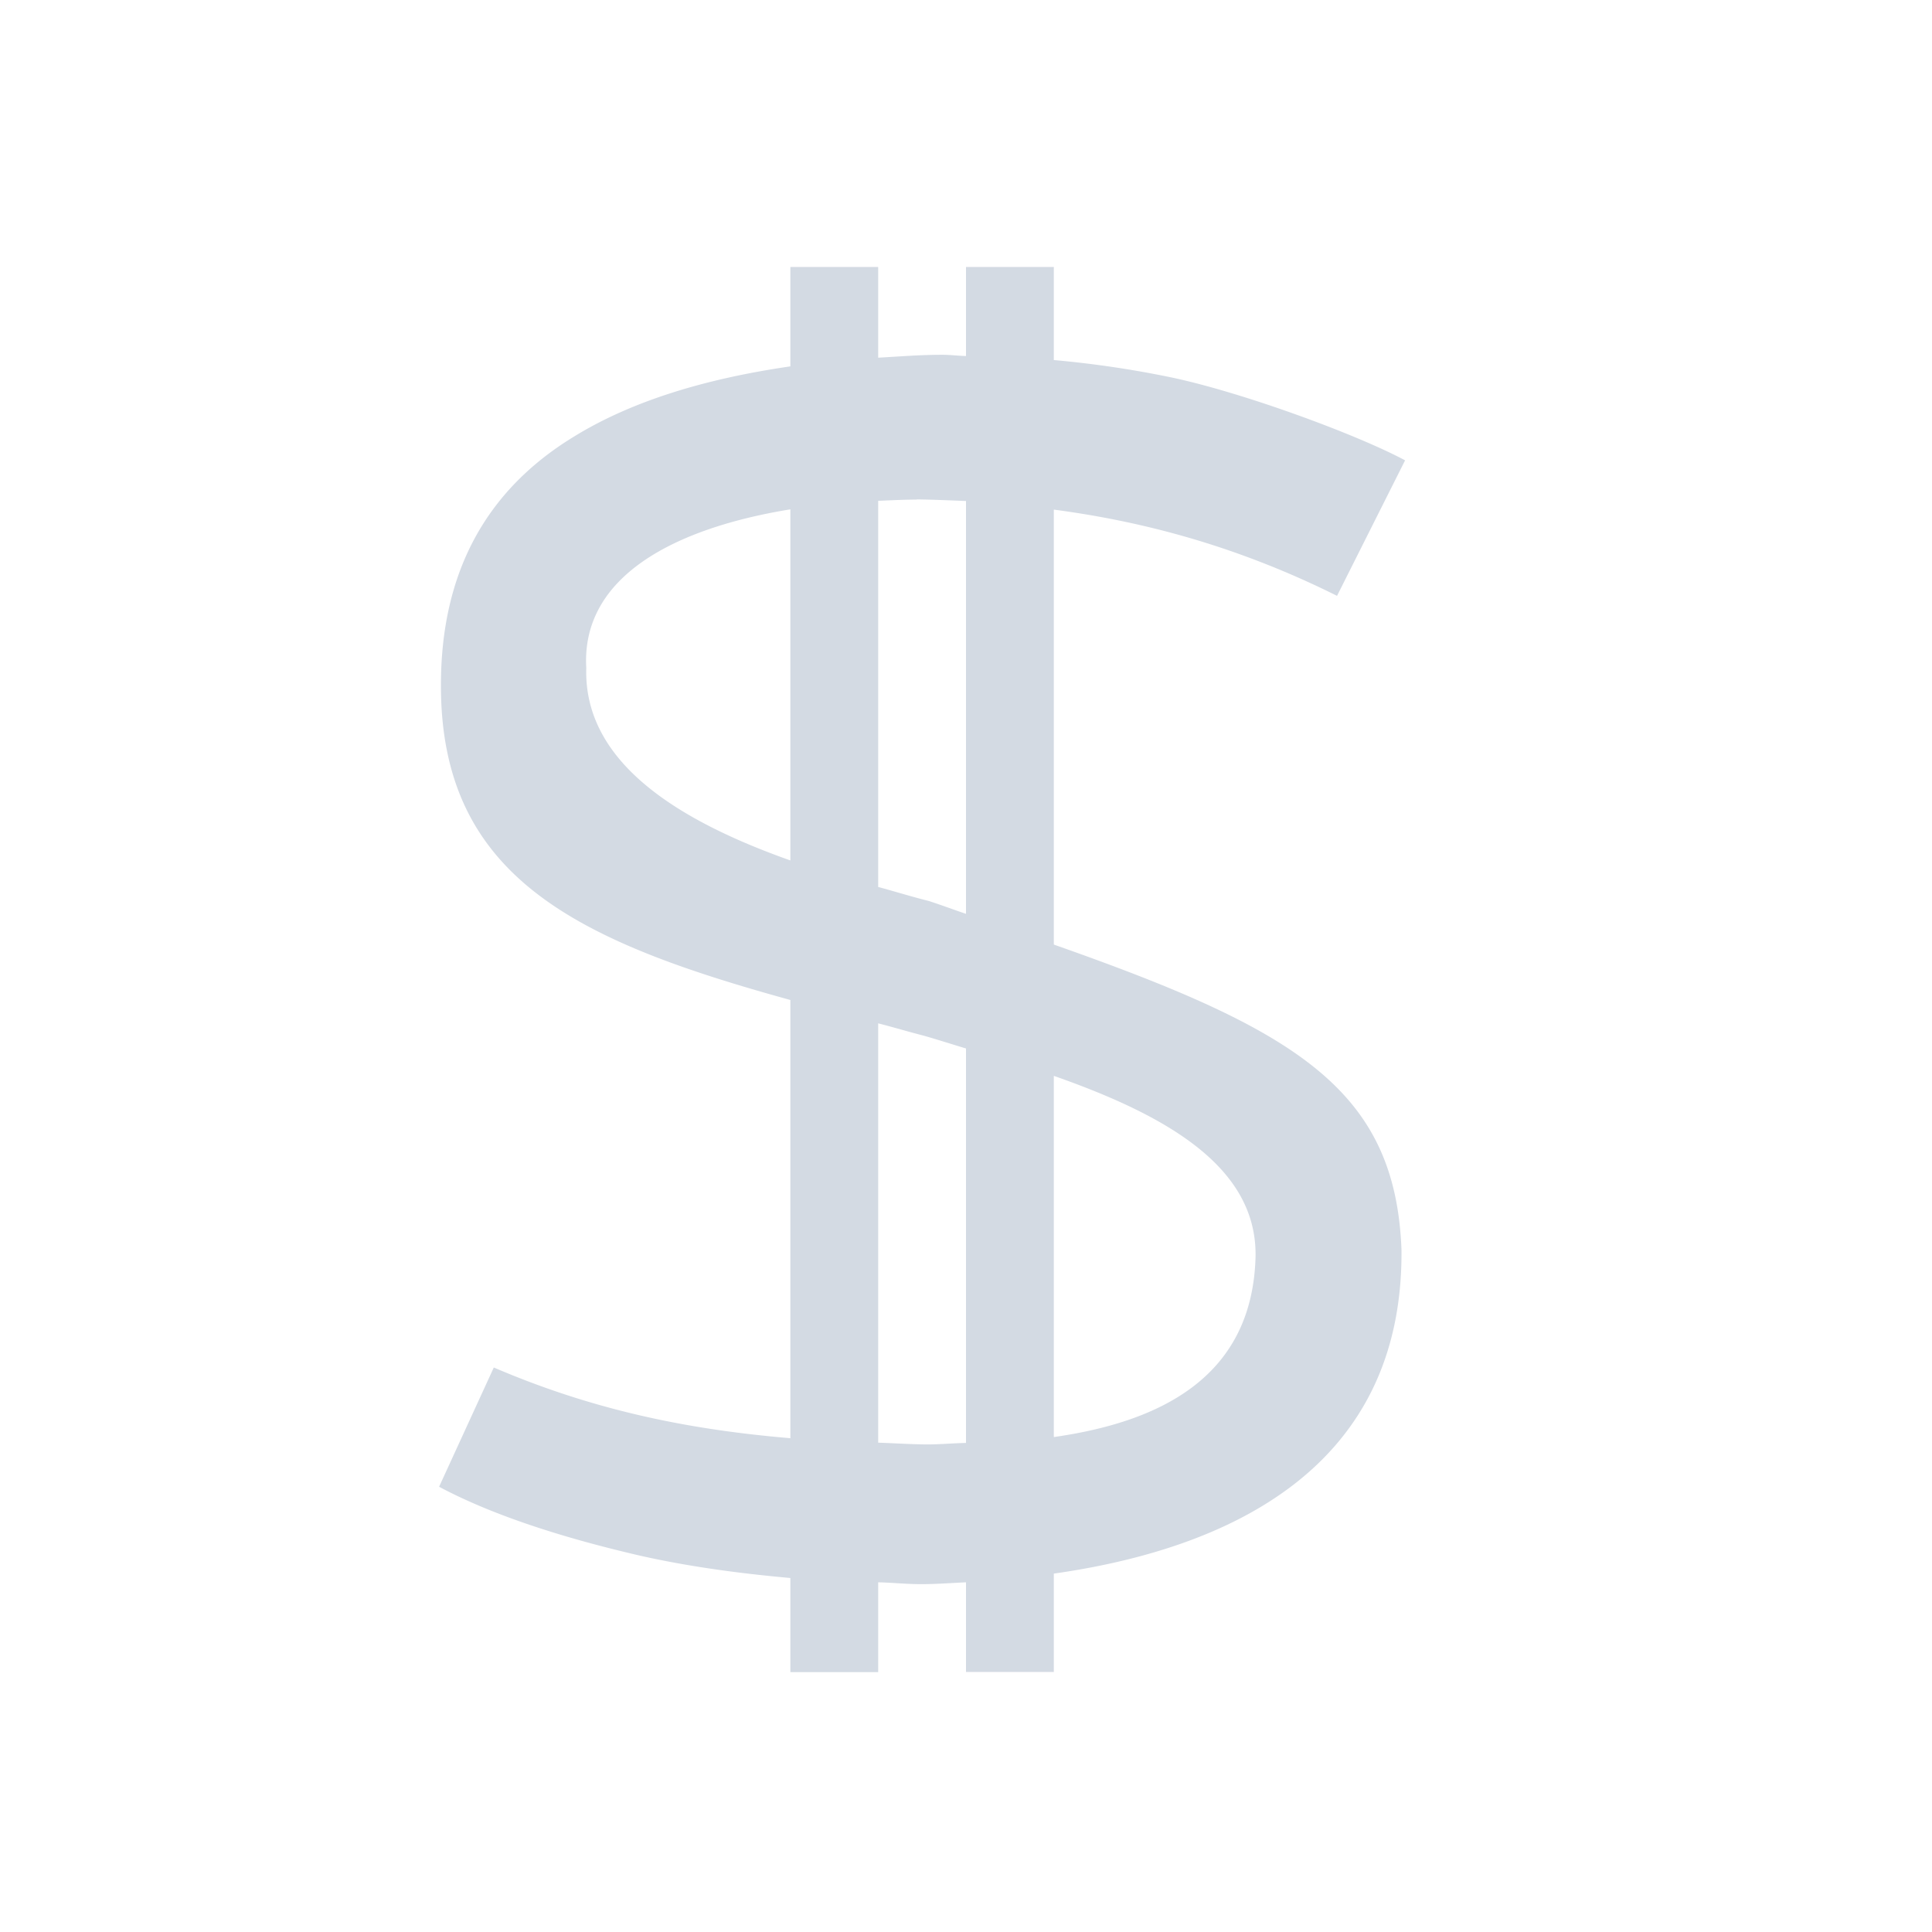 <svg xmlns="http://www.w3.org/2000/svg" width="22" height="22"><defs><style type="text/css" id="current-color-scheme"></style></defs><path d="M9 3.04v1.132c-.977.142-1.81.397-2.463.799-1.01.615-1.516 1.558-1.516 2.83C5.017 9.996 6.58 10.72 9 11.387v4.99c-1.173-.099-2.245-.32-3.377-.805L5 16.93c.565.301 1.327.562 2.29.785.543.122 1.11.2 1.71.254v1.072h1v-1.023c.17.004.314.021.494.021.164 0 .336-.013.506-.021v1.021h1v-1.12c1.997-.284 3.98-1.201 3.959-3.687-.07-1.83-1.203-2.507-3.959-3.476V5.803c.903.12 2.002.372 3.225.982L16 5.242c-.551-.295-1.831-.766-2.646-.941A11.717 11.717 0 0 0 12 4.1V3.04h-1v1.014c-.092-.002-.178-.014-.271-.014-.257 0-.488.02-.729.033V3.04H9zm1.438 2.647c.15.001.362.01.562.018v4.701c-.157-.053-.255-.091-.422-.146-.179-.044-.385-.108-.578-.16V5.703c.146-.006.292-.014.438-.014v-.002zM9 5.8v3.998c-1.227-.435-2.357-1.093-2.324-2.192C6.616 6.565 7.68 6.015 9 5.8zm1 5.853c.184.047.33.092.521.141.161.046.318.097.479.145v4.492c-.15.003-.311.018-.451.017-.192-.002-.365-.014-.549-.02v-4.775zm2 .598c1.281.449 2.32 1.037 2.297 2.066-.04 1.395-1.132 1.881-2.297 2.047V12.25z" fill="currentColor" color="#d3dae3"/></svg>